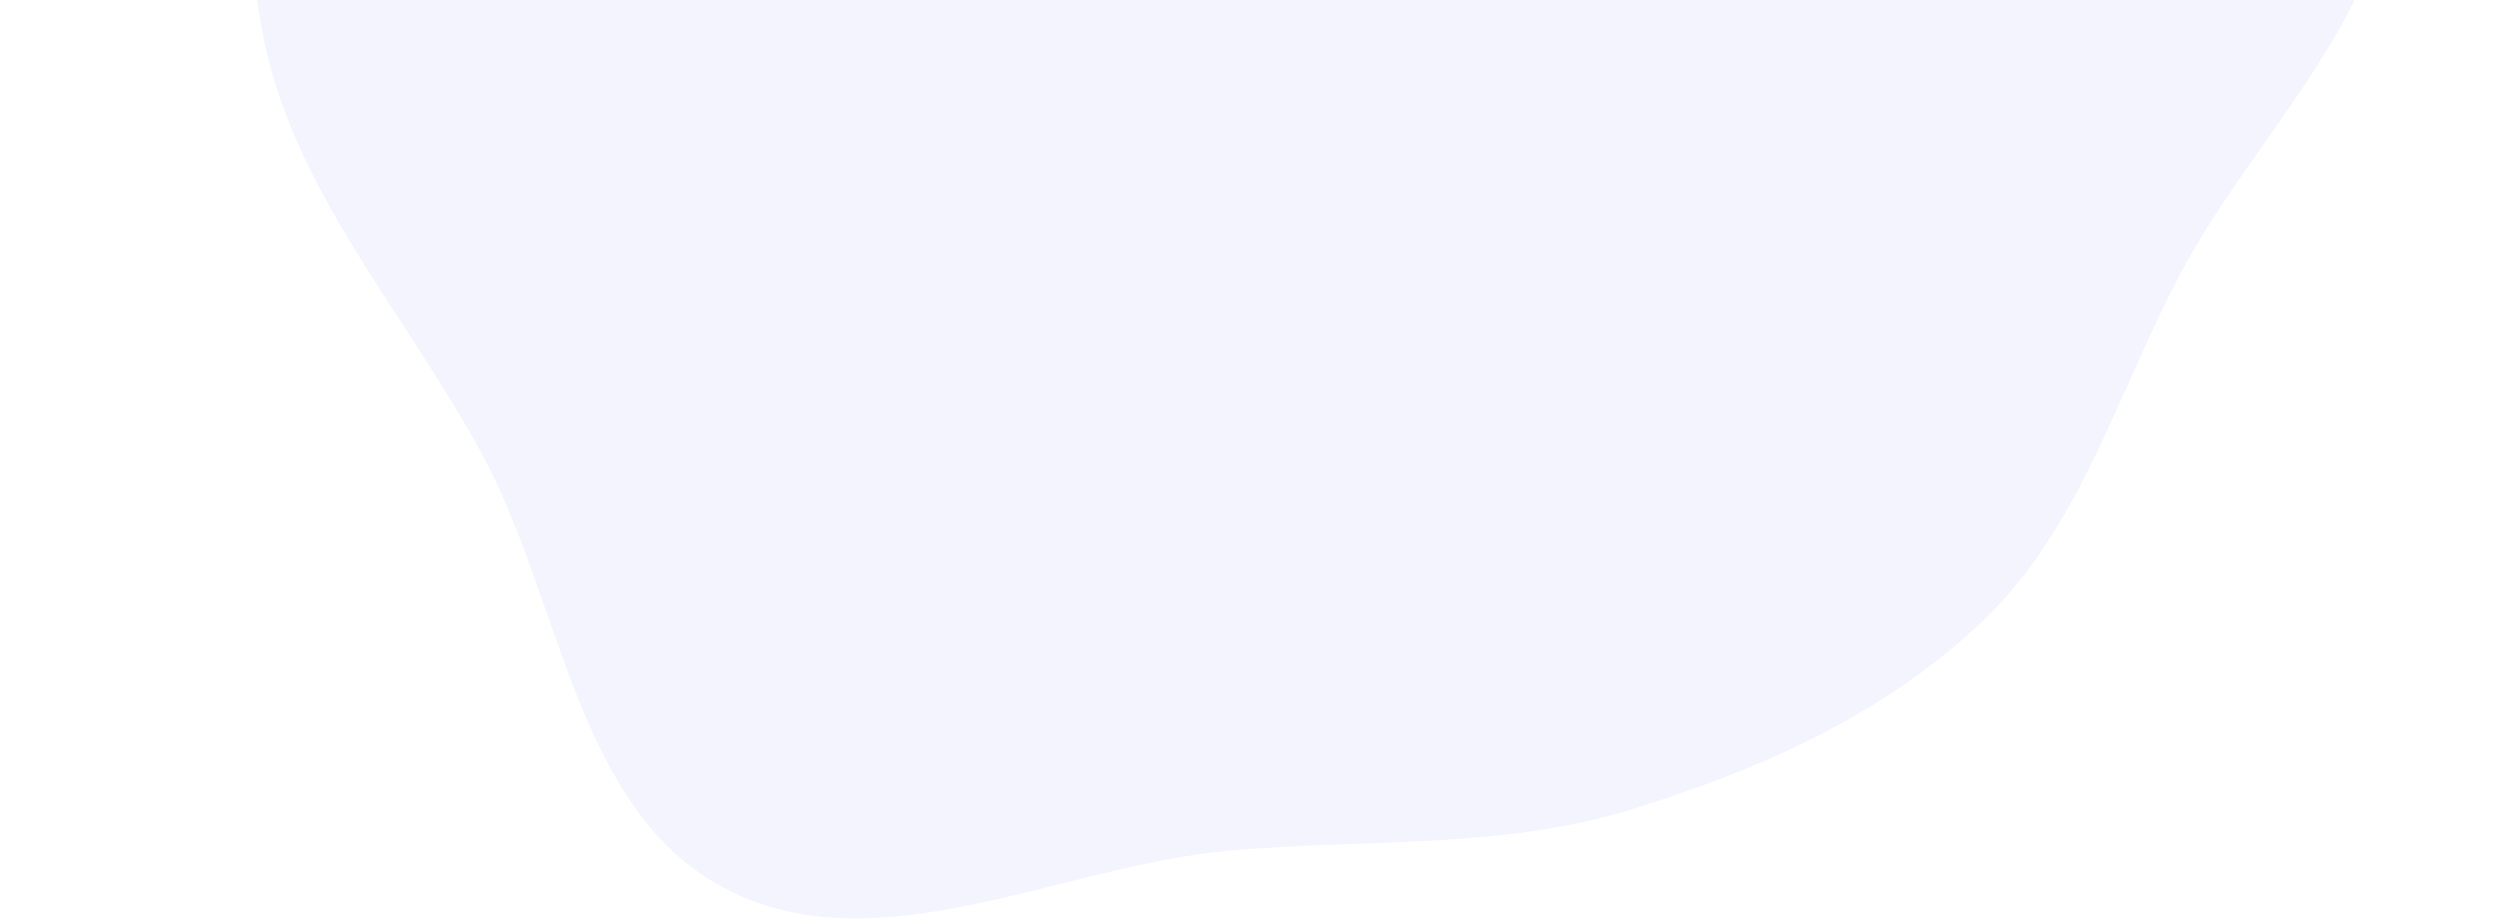 <svg width="2800" height="1035" viewBox="0 0 2800 1035" fill="none" xmlns="http://www.w3.org/2000/svg">
<path fill-rule="evenodd" clip-rule="evenodd" d="M540.695 510.264C454.413 349.833 324.49 210.234 292.927 30.876C260.356 -154.211 260.436 -361.981 359.112 -521.595C457.307 -680.429 676.436 -707.248 821.705 -824.449C955.727 -932.575 1020.06 -1127.25 1182.09 -1185.56C1344.26 -1243.93 1534.52 -1210.64 1690.71 -1137.21C1838.13 -1067.9 1886.65 -874.63 2025.33 -789.101C2173.22 -697.888 2390.44 -751.126 2514.36 -629.229C2637.25 -508.337 2691.95 -317.677 2679.24 -145.85C2666.7 23.731 2526.6 150.586 2445.63 299.934C2373.54 432.888 2333.71 584.415 2225.86 690.346C2116.93 797.345 1974.29 861.069 1828.42 906.194C1682.45 951.351 1530.32 939.354 1378.05 952.624C1186.95 969.279 981.169 1084.54 811.353 994.833C645.794 907.372 629.439 675.274 540.695 510.264Z" fill="#545FEF" fill-opacity="0.07"/>
</svg>
